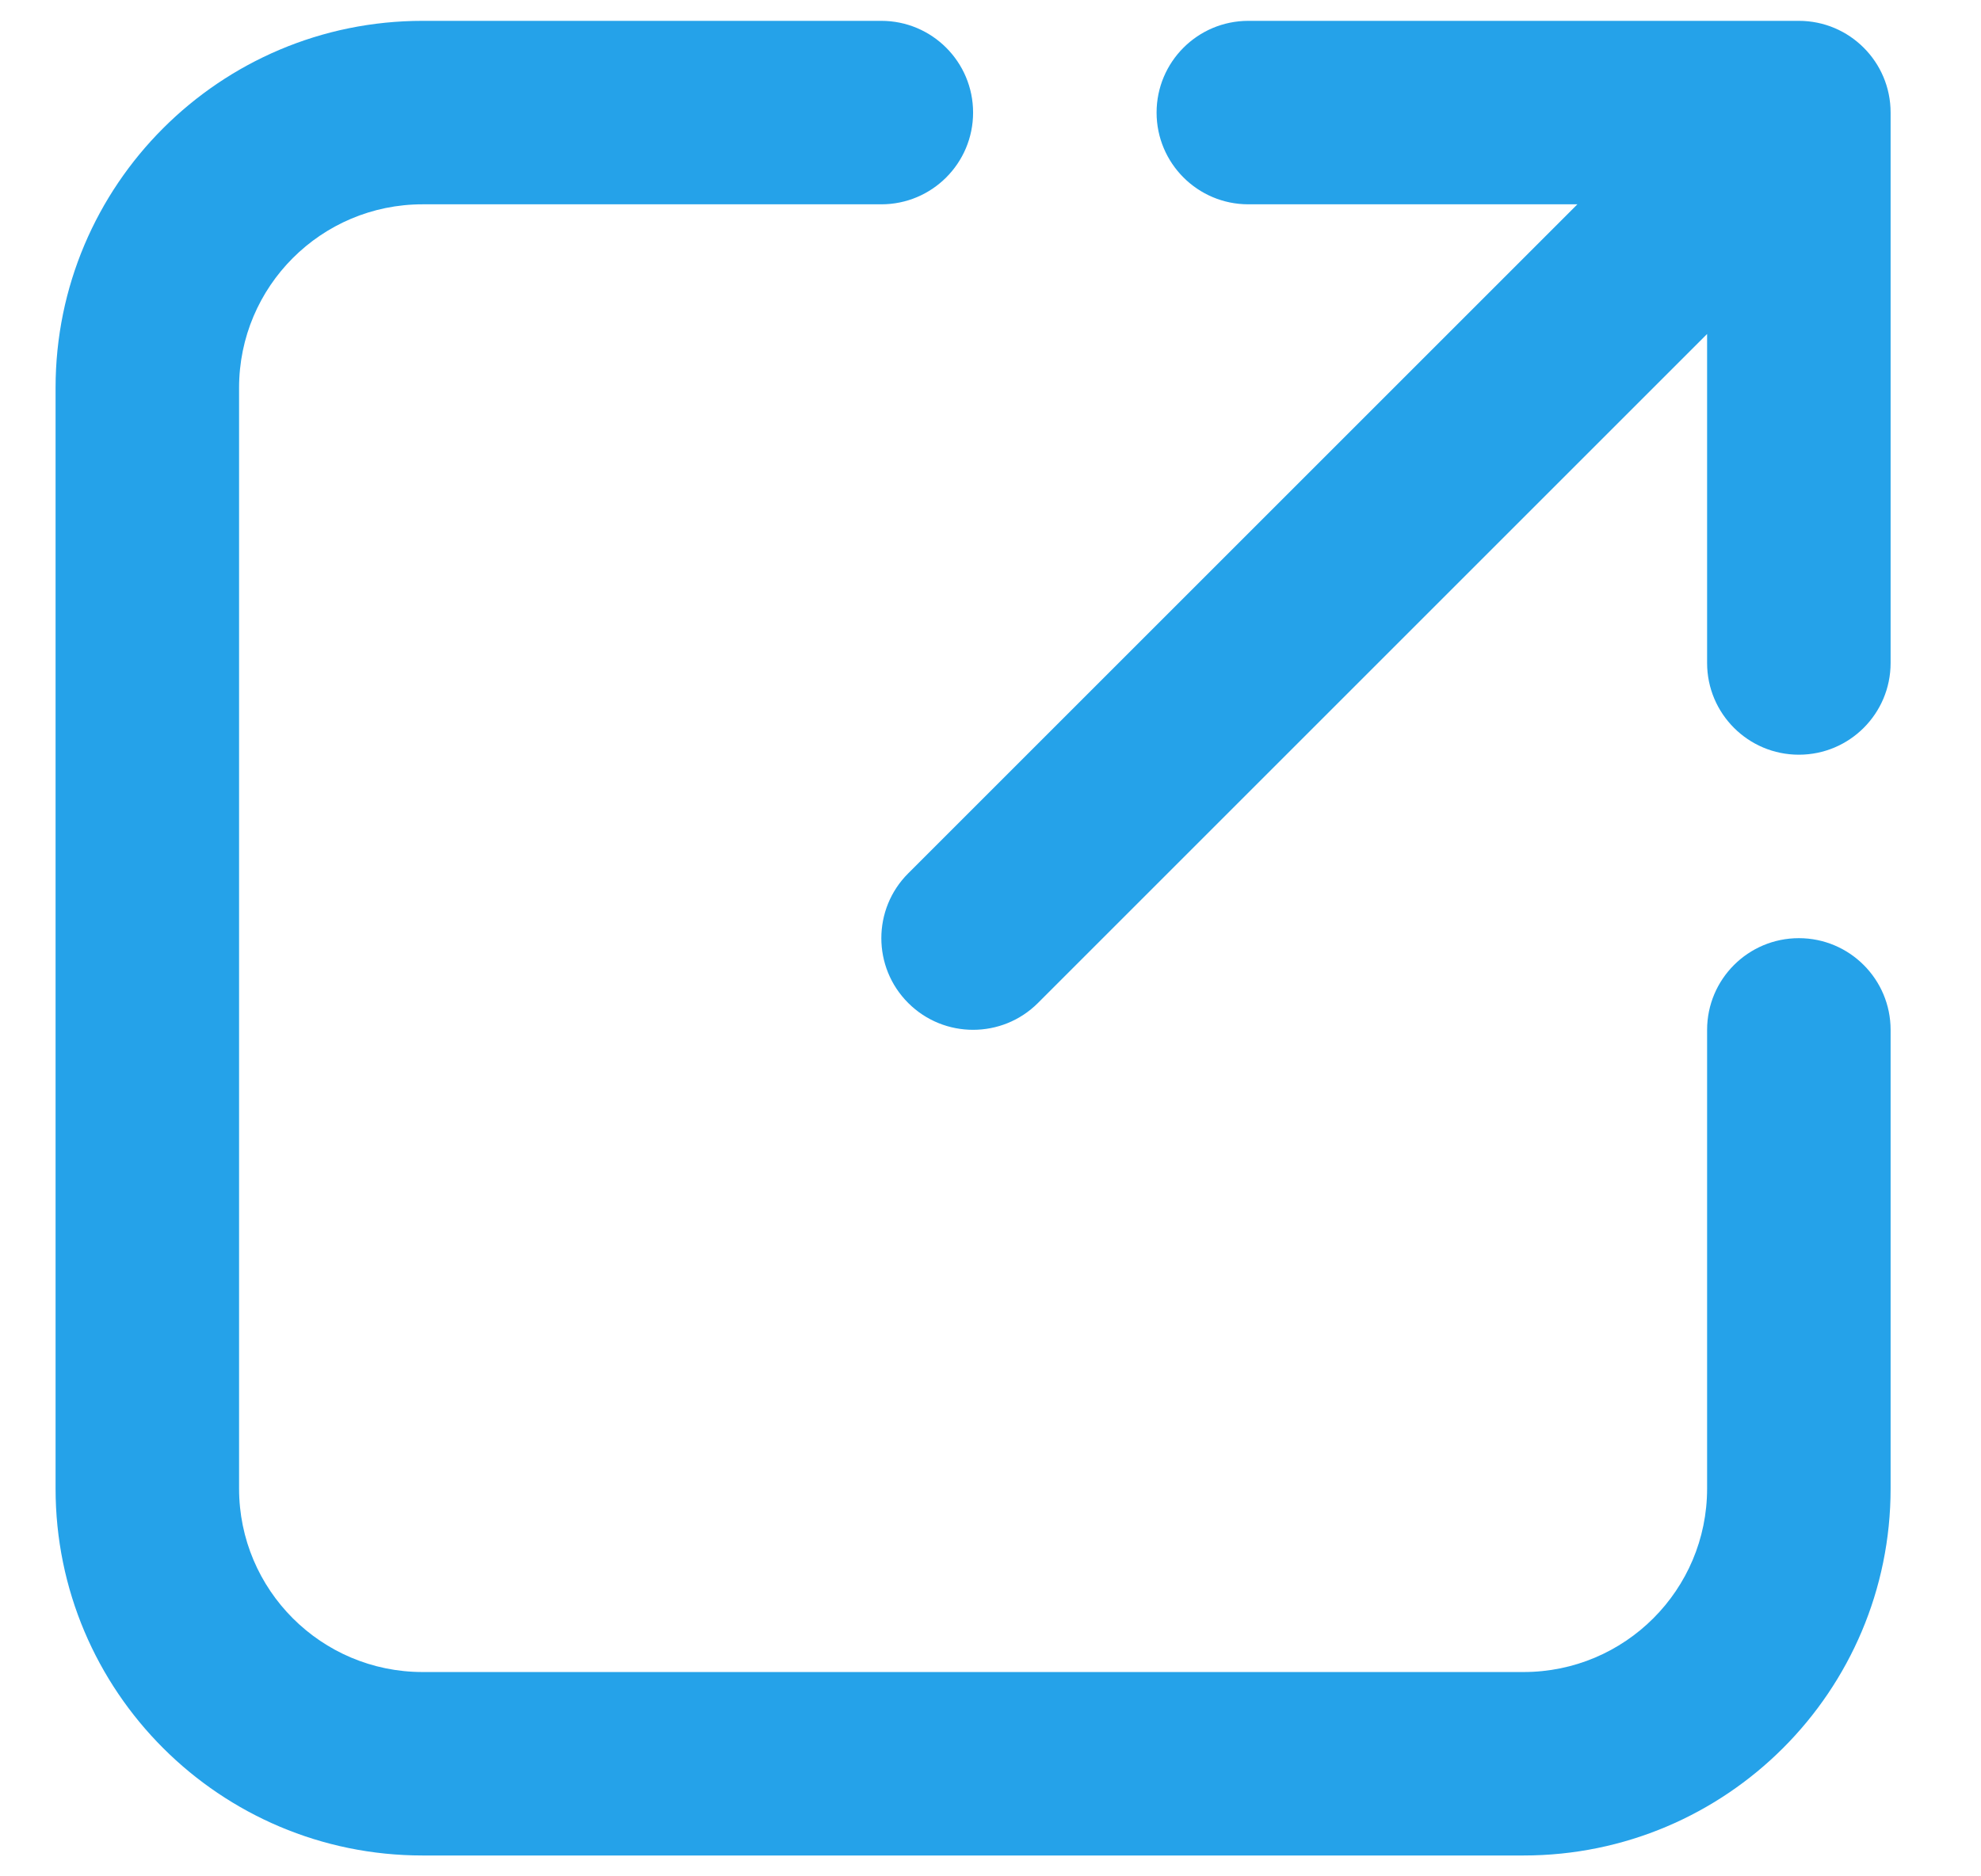 <svg width="19" height="18" viewBox="0 0 19 18" fill="none" xmlns="http://www.w3.org/2000/svg">
<path fill-rule="evenodd" clip-rule="evenodd" d="M8.453 0.2H4.053C2.109 0.2 0.533 1.776 0.533 3.72V14.28C0.533 16.224 2.109 17.8 4.053 17.8H14.613C16.557 17.8 18.133 16.224 18.133 14.28C18.133 12.281 18.133 9.88 18.133 9.88C18.133 9.394 17.739 9 17.253 9C16.767 9 16.373 9.394 16.373 9.88V14.28C16.373 15.252 15.585 16.04 14.613 16.04C11.683 16.04 6.983 16.04 4.053 16.04C3.081 16.04 2.293 15.252 2.293 14.28C2.293 11.35 2.293 6.649 2.293 3.72C2.293 2.748 3.081 1.96 4.053 1.96H8.453C8.939 1.96 9.333 1.566 9.333 1.08C9.333 0.594 8.939 0.2 8.453 0.2ZM15.129 1.96H11.973C11.487 1.96 11.093 1.566 11.093 1.08C11.093 0.594 11.487 0.2 11.973 0.2H17.253C17.739 0.2 18.133 0.594 18.133 1.08V6.36C18.133 6.846 17.739 7.24 17.253 7.24C16.767 7.24 16.373 6.846 16.373 6.36V3.204L9.955 9.622C9.612 9.965 9.054 9.965 8.711 9.622C8.367 9.279 8.367 8.721 8.711 8.378L15.129 1.96Z" fill="#25A2E9"/>
</svg>
